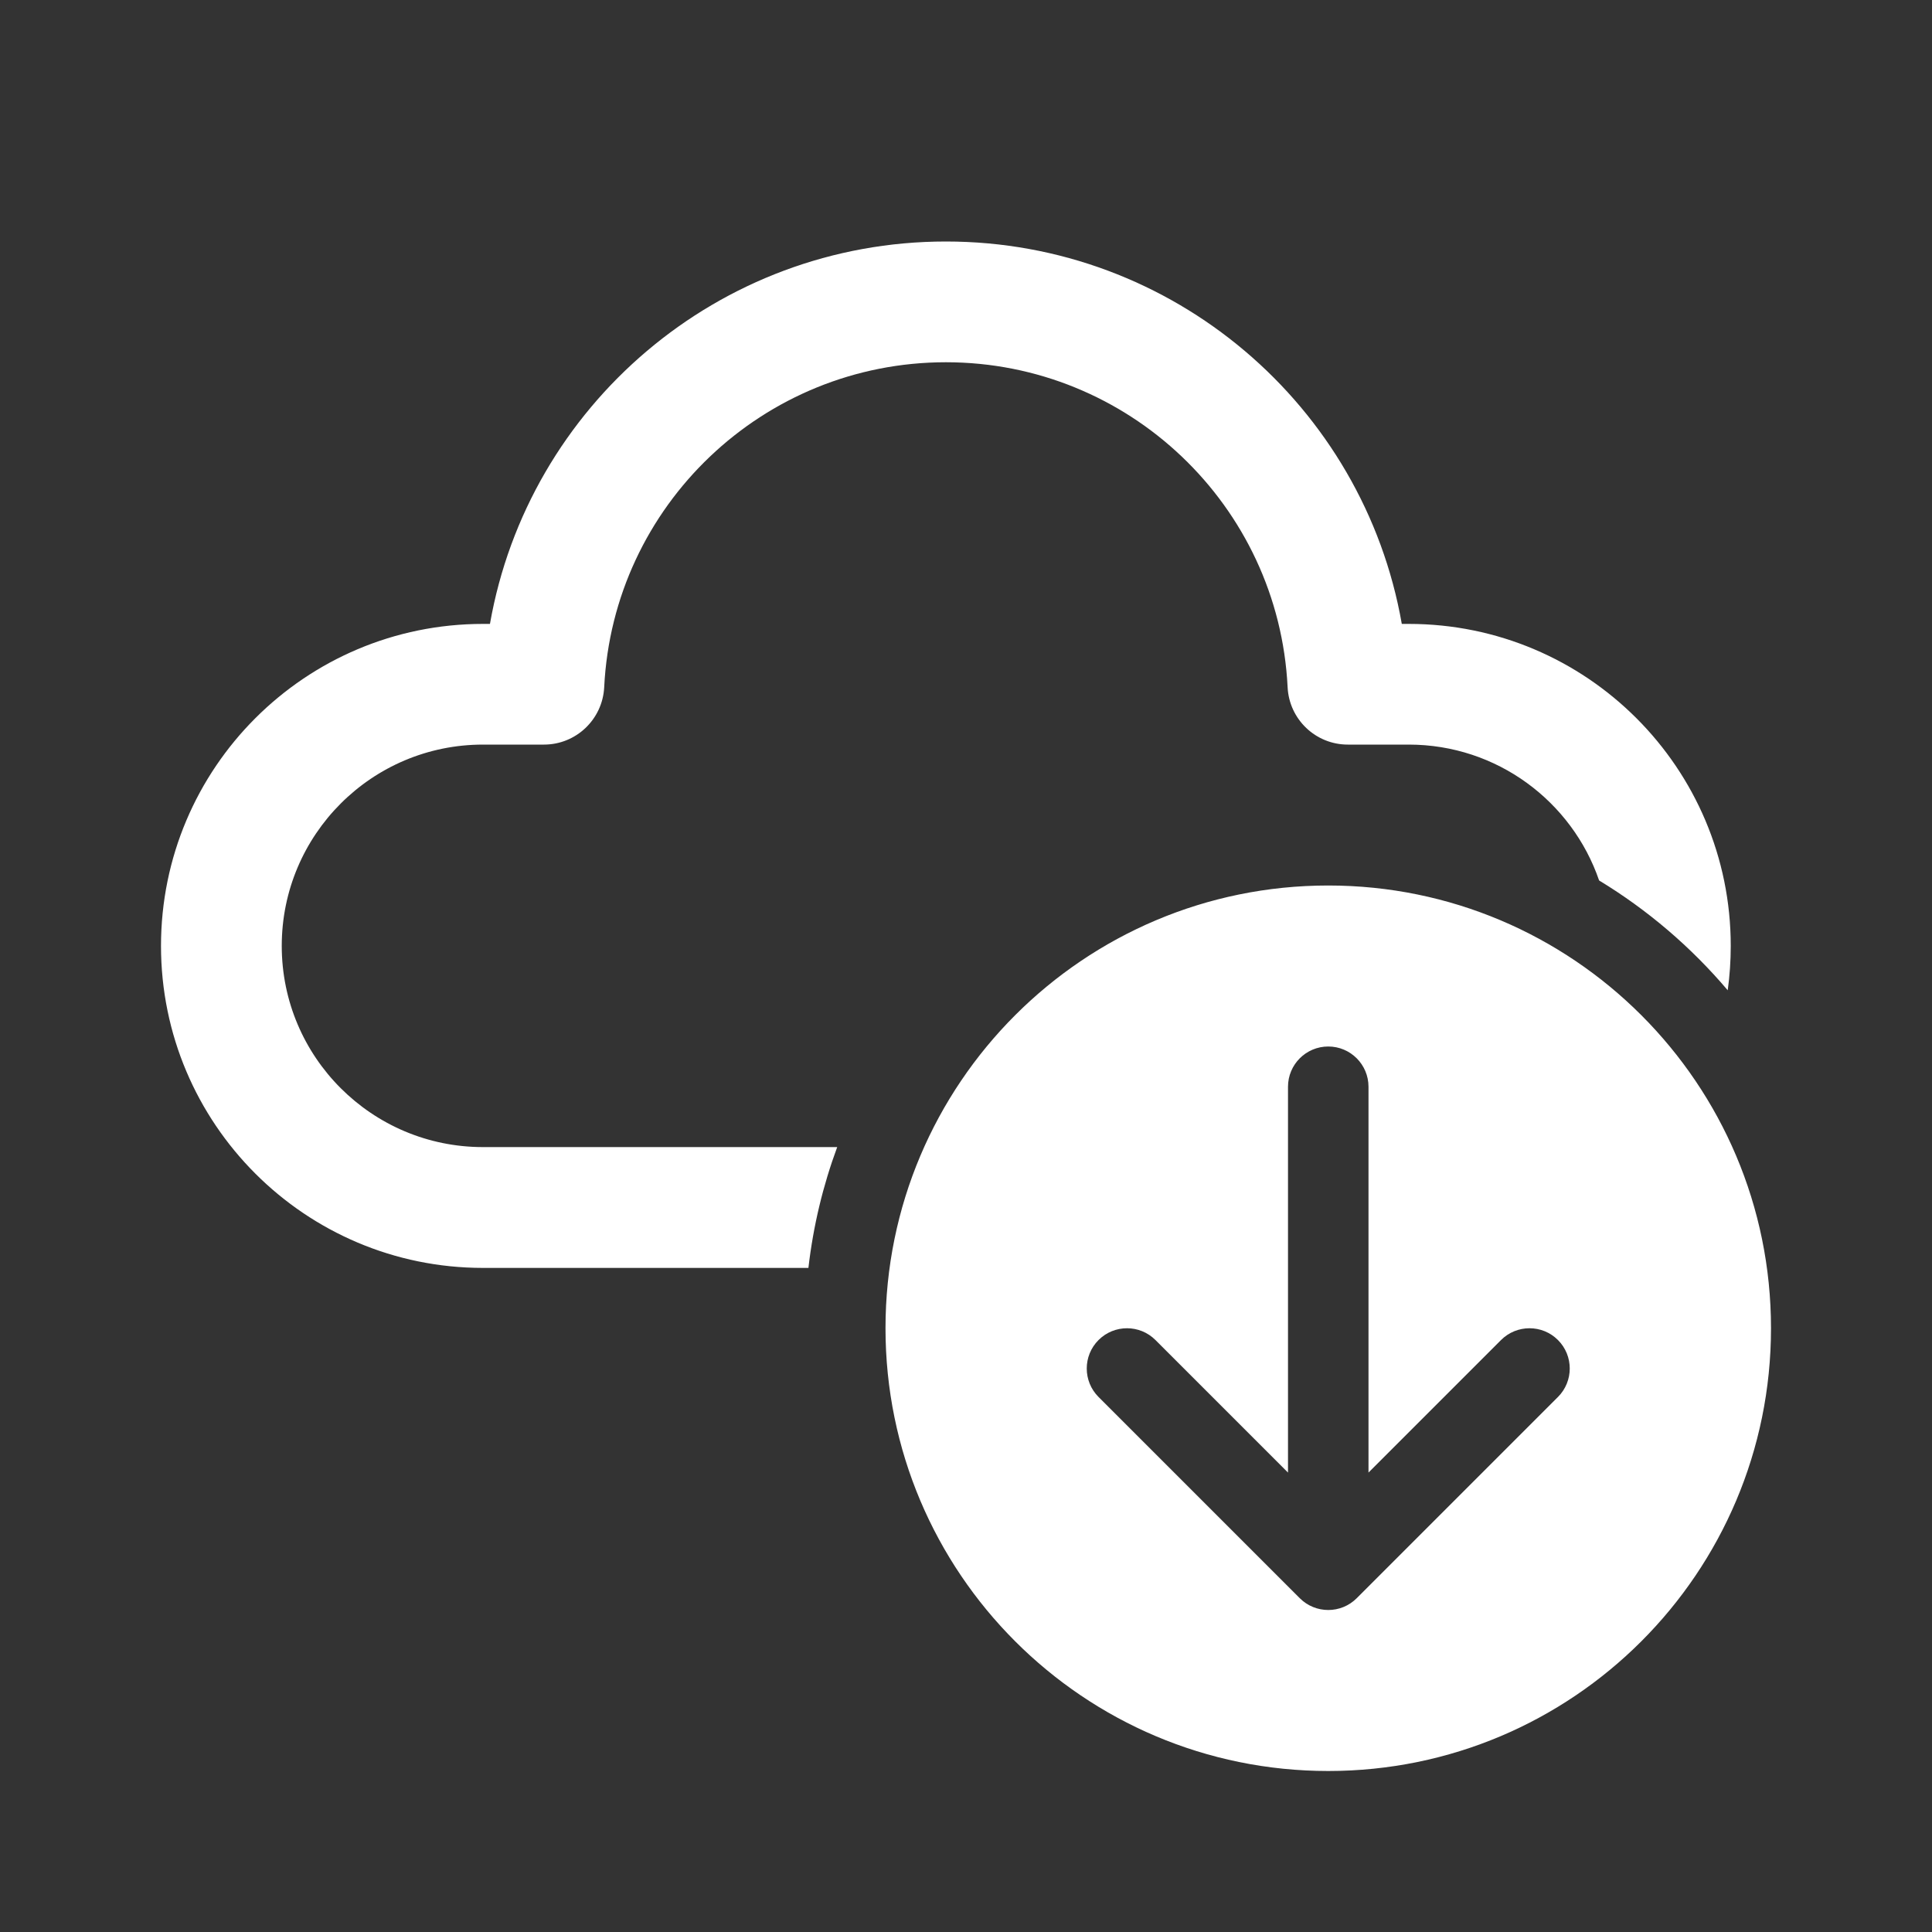 <svg width="30" height="30" viewBox="0 0 30 30" fill="none" xmlns="http://www.w3.org/2000/svg">
<rect x="0" y="0" width="30" height="30" fill="#333333" stroke="none"/>
<path d="M7.608 9.688C8.201 6.303 11.156 3.75 14.688 3.75C18.219 3.75 21.174 6.303 21.767 9.688H21.875C24.636 9.688 26.875 11.926 26.875 14.688C26.875 14.921 26.859 15.152 26.828 15.377C26.26 14.707 25.586 14.13 24.831 13.672C24.41 12.445 23.245 11.562 21.875 11.562L20.93 11.562C20.43 11.563 20.018 11.17 19.994 10.671C19.855 7.852 17.523 5.625 14.688 5.625C11.852 5.625 9.52 7.852 9.382 10.671C9.357 11.17 8.945 11.563 8.445 11.562L7.5 11.562C5.774 11.562 4.375 12.962 4.375 14.688C4.375 16.413 5.774 17.812 7.5 17.812H13C12.78 18.408 12.628 19.036 12.553 19.688H7.5C4.739 19.688 2.5 17.449 2.5 14.688C2.5 11.926 4.739 9.688 7.5 9.688H7.608ZM27.5 20.625C27.5 16.828 24.422 13.75 20.625 13.75C16.828 13.75 13.75 16.828 13.75 20.625C13.75 24.422 16.828 27.5 20.625 27.5C24.422 27.5 27.5 24.422 27.5 20.625ZM20 16.875C20 16.53 20.28 16.25 20.625 16.25C20.97 16.25 21.25 16.53 21.25 16.875V22.866L23.308 20.808C23.552 20.564 23.948 20.564 24.192 20.808C24.436 21.052 24.436 21.448 24.192 21.692L21.067 24.817C20.823 25.061 20.427 25.061 20.183 24.817L17.058 21.692C16.814 21.448 16.814 21.052 17.058 20.808C17.302 20.564 17.698 20.564 17.942 20.808L20 22.866V16.875Z" fill="white"/>
</svg>

